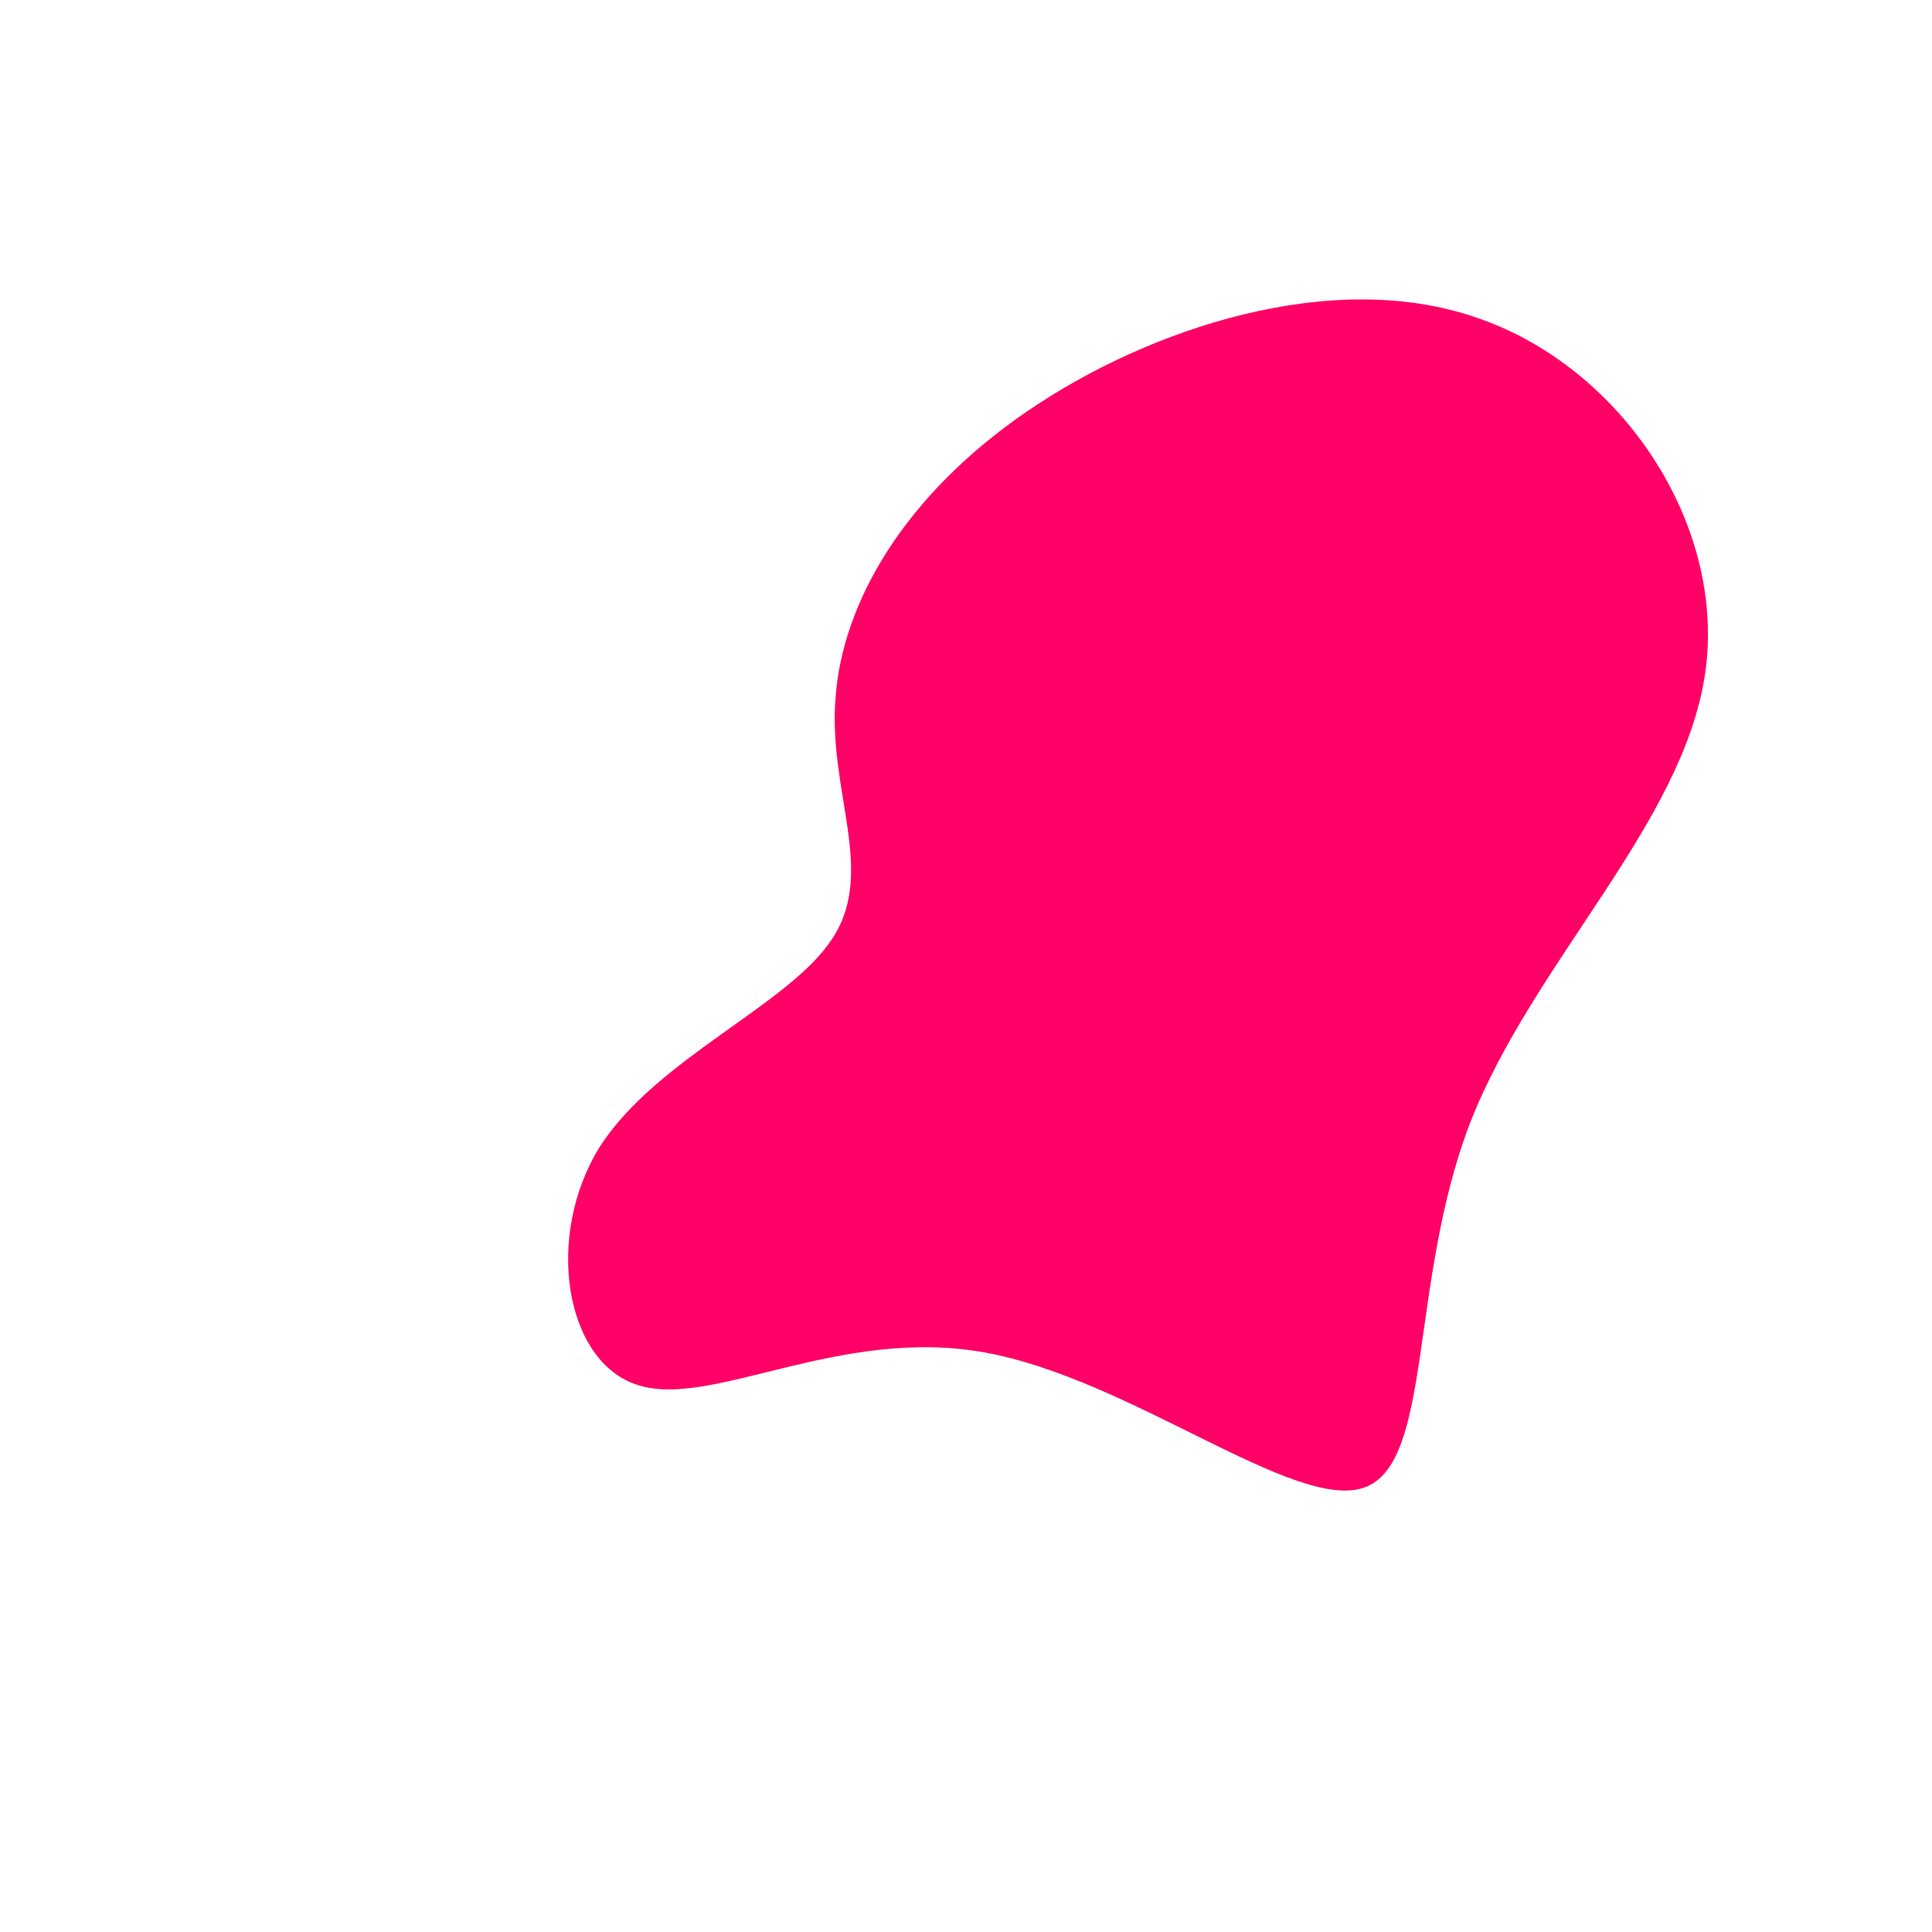 <svg viewBox="0 0 200 200" xmlns="http://www.w3.org/2000/svg">
  <path fill="#FF0066" d="M52.9,-67.1C67.9,-62,78.8,-45.6,76.5,-30.2C74.2,-14.7,58.7,-0.4,52.2,16.2C45.8,32.8,48.4,51.5,41.2,54C34,56.5,17,42.7,1.9,40C-13.1,37.3,-26.3,45.8,-33.9,43.4C-41.5,41.1,-43.7,28,-37.9,18.7C-32,9.5,-18.2,4,-13.8,-2.9C-9.3,-9.8,-14.3,-18.1,-13.5,-27.8C-12.8,-37.6,-6.4,-48.7,6.3,-57.4C19,-66.1,38,-72.3,52.9,-67.1Z" transform="translate(100 100)" />
</svg>
